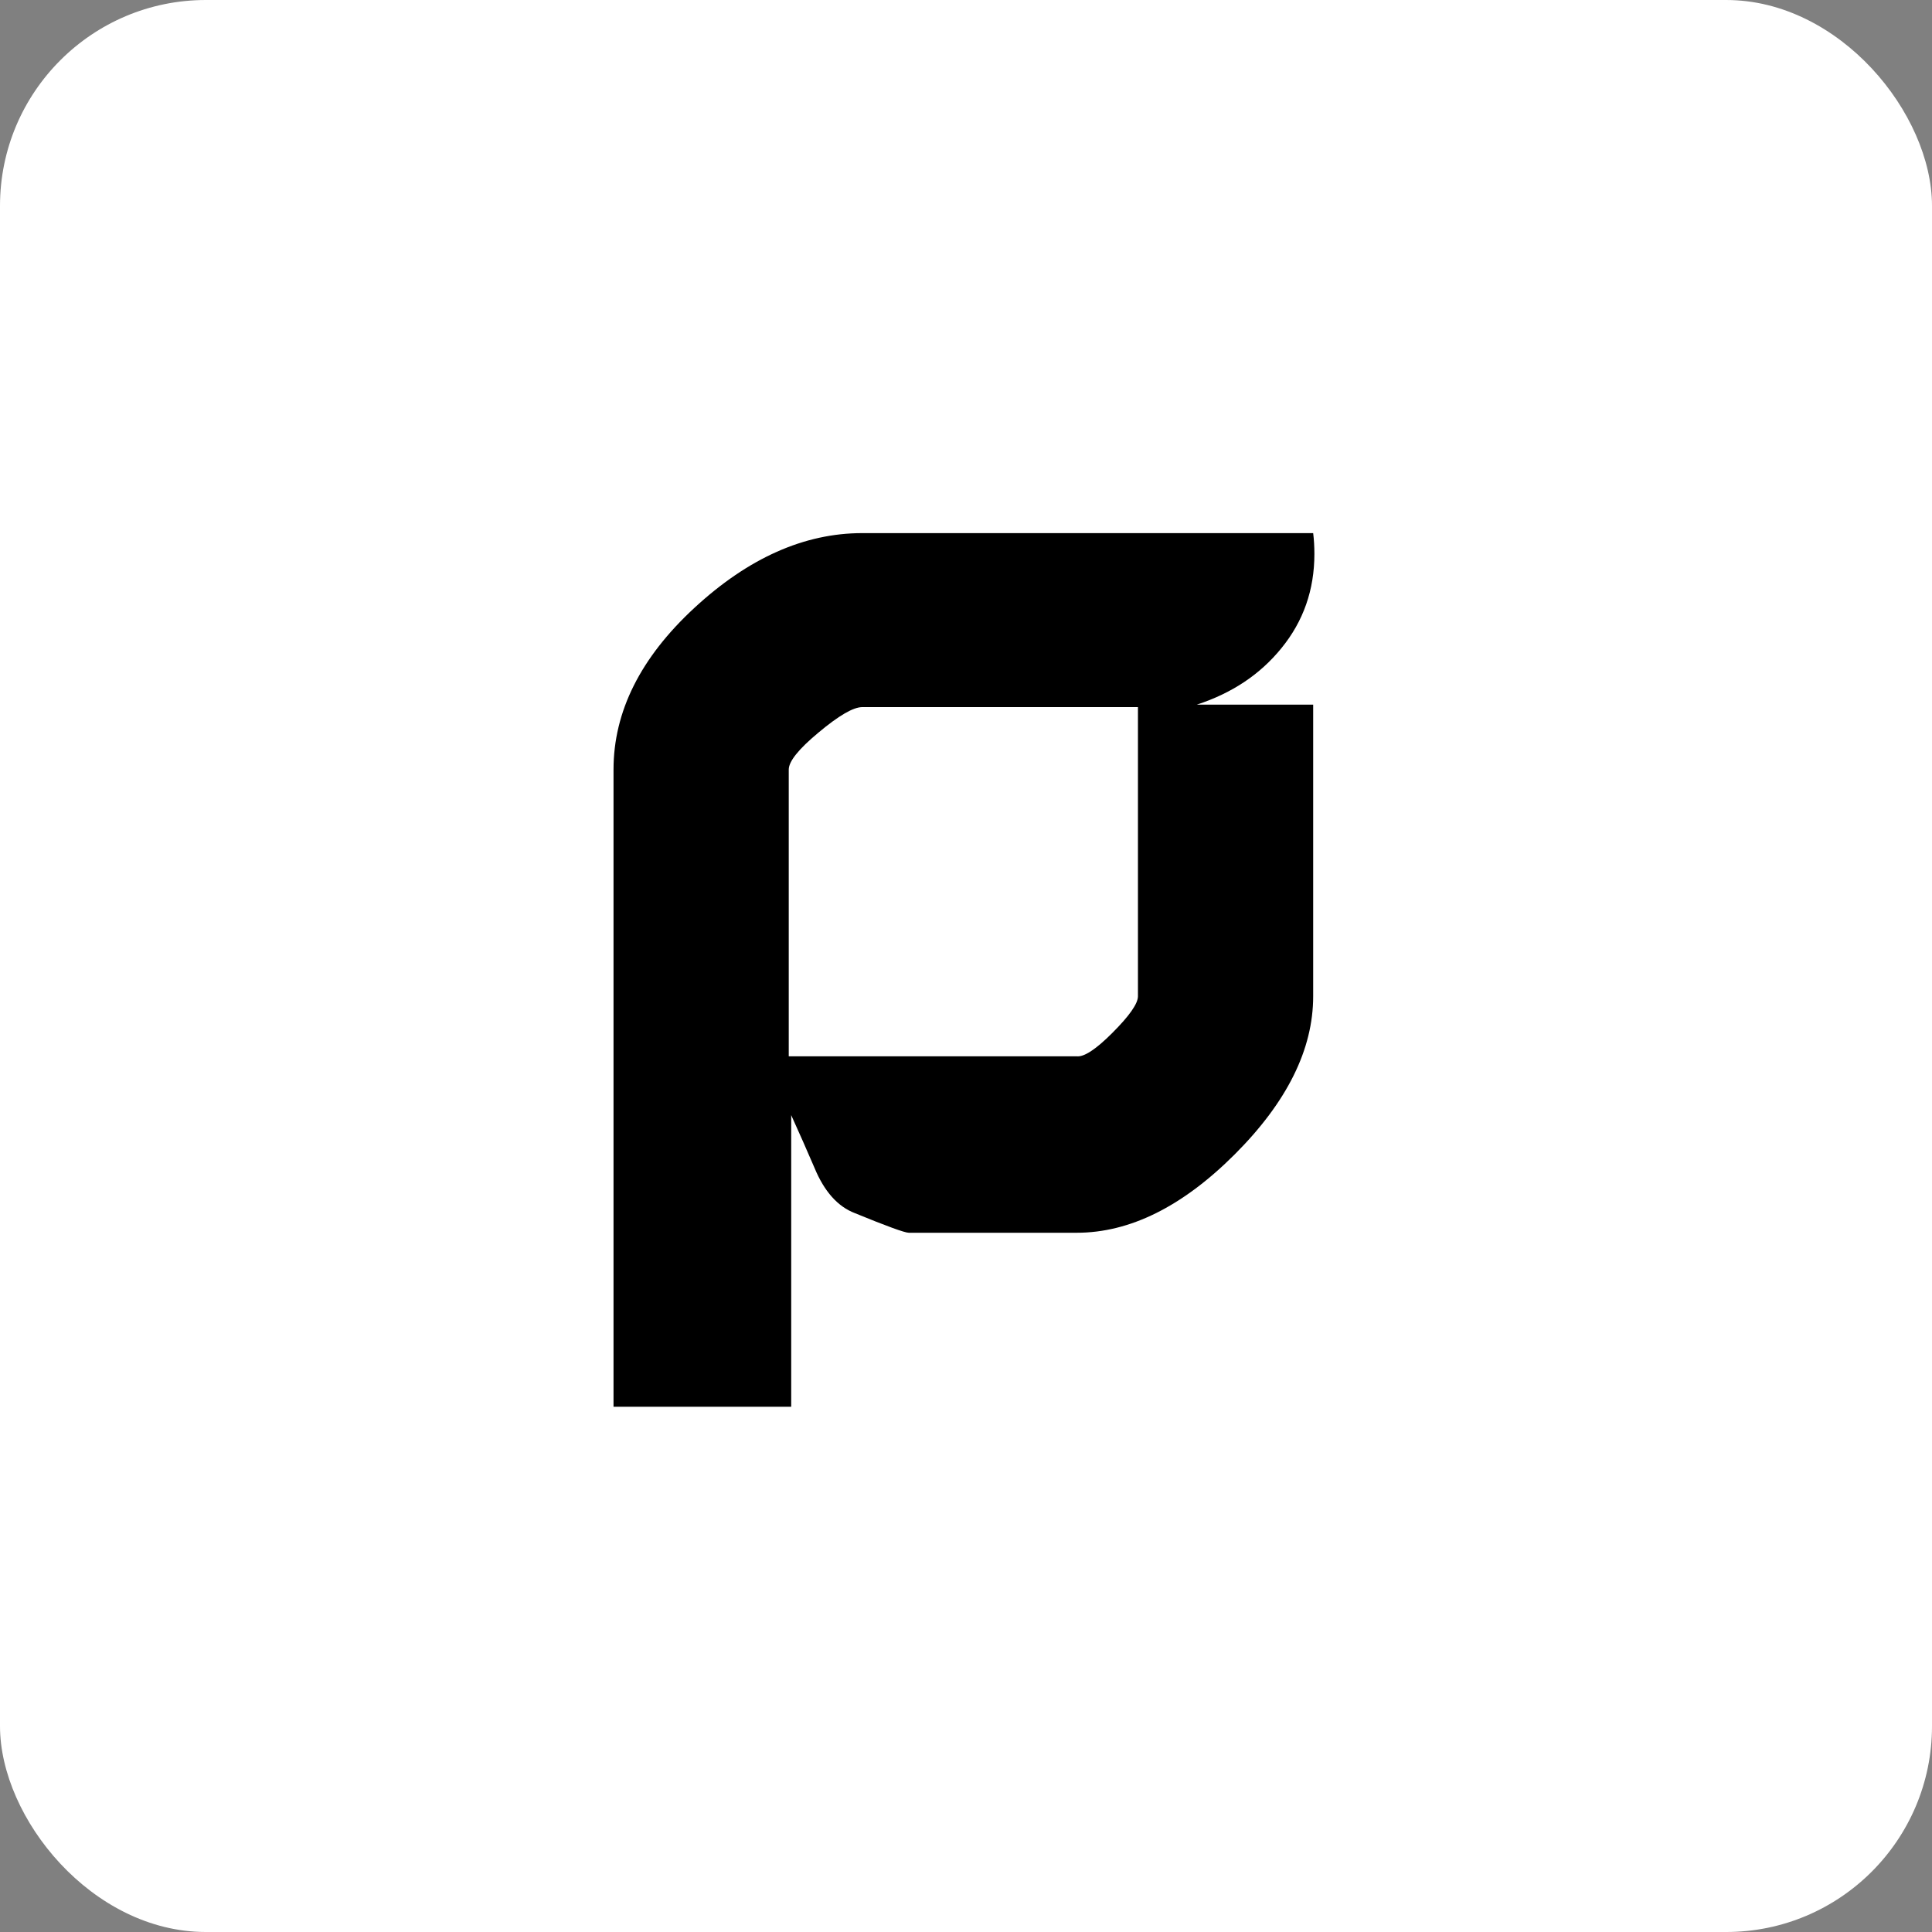 <svg width="122" height="122" viewBox="0 0 122 122" fill="none" xmlns="http://www.w3.org/2000/svg">
<rect x="0" y="0" width="122" height="122" fill="#808080" stroke="none"/>
<rect width="122" height="122" rx="13" fill="white"/>
<path d="M82.923 62.912C82.923 66.265 81.272 69.592 77.971 72.893C74.669 76.194 71.342 77.845 67.99 77.845H57.389C57.132 77.845 55.997 77.432 53.985 76.607C52.902 76.194 52.051 75.24 51.432 73.744C50.967 72.661 50.477 71.552 49.962 70.417V88.832H38.742V48.598C38.742 44.936 40.445 41.531 43.849 38.385C47.254 35.238 50.787 33.665 54.449 33.665H82.923C82.974 34.078 83 34.516 83 34.98C83 37.25 82.304 39.236 80.911 40.938C79.57 42.589 77.79 43.775 75.572 44.497H82.923V62.912ZM71.858 62.912V44.652H54.449C53.882 44.652 52.953 45.194 51.664 46.277C50.426 47.308 49.807 48.082 49.807 48.598V66.703H67.99C68.454 66.755 69.202 66.265 70.233 65.233C71.317 64.15 71.858 63.376 71.858 62.912Z" fill="black"/>
</svg>
